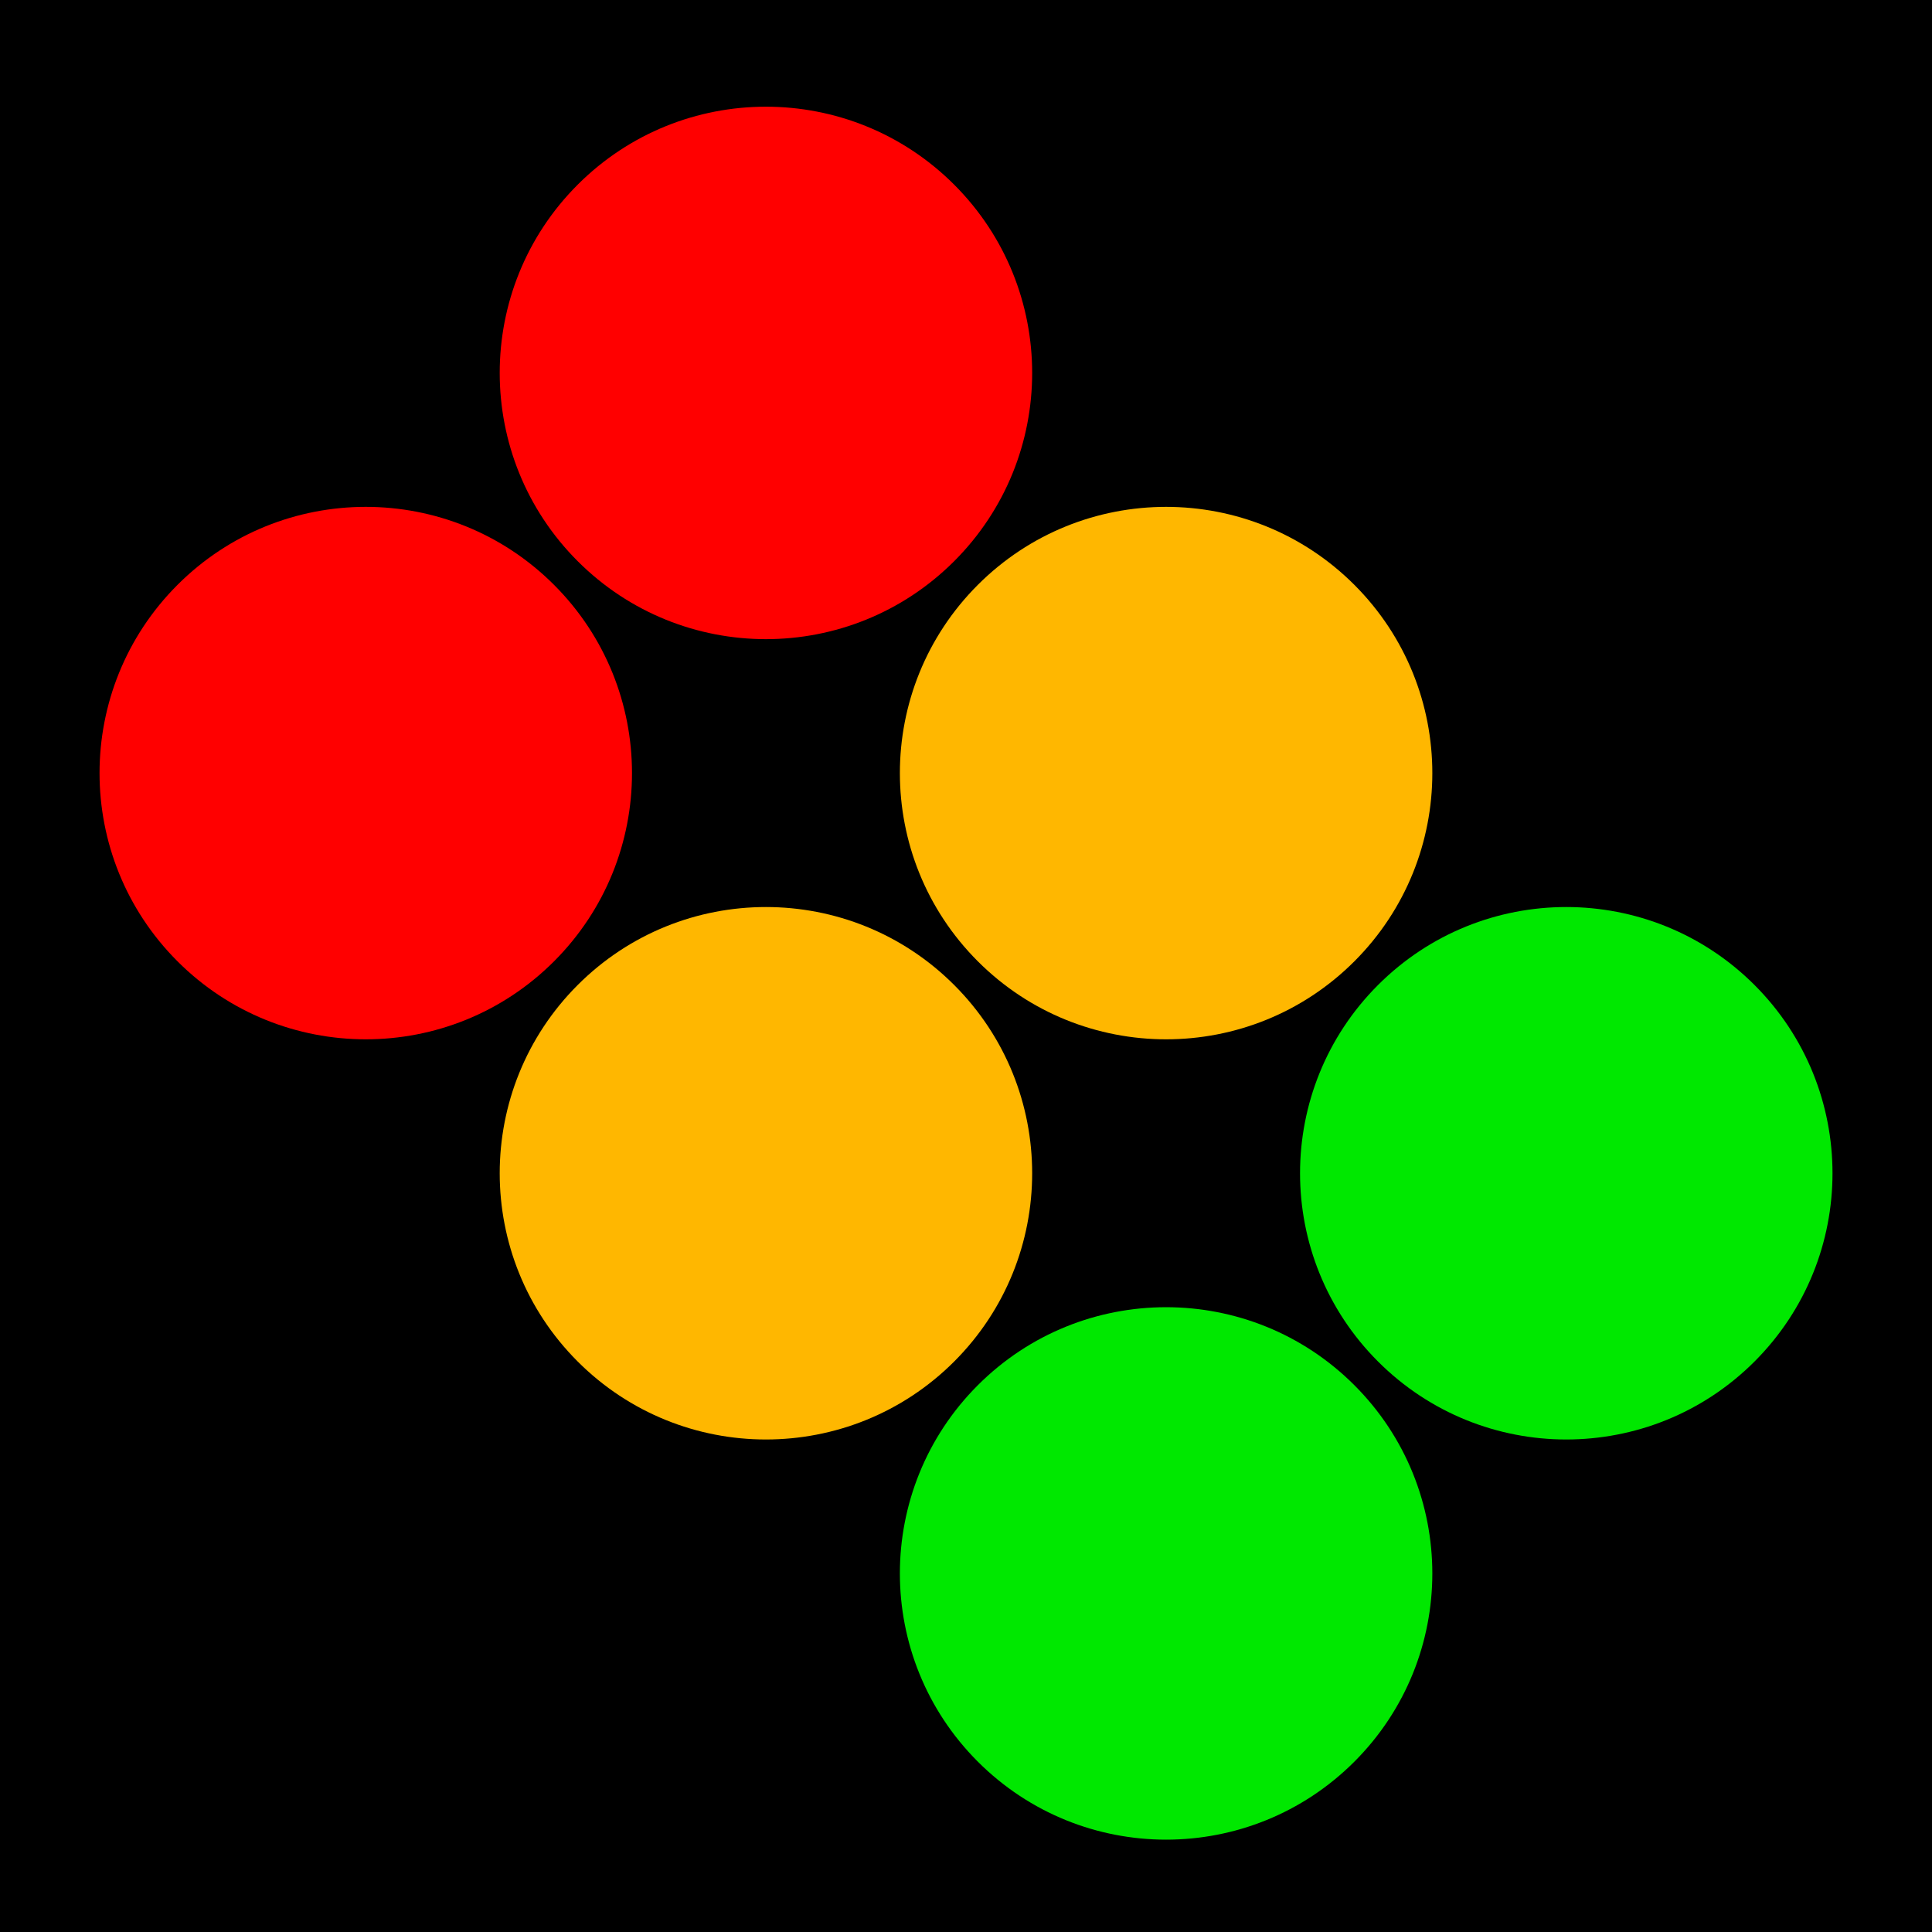 <svg width="1080" height="1080" viewBox="0 0 1080 1080" fill="none" xmlns="http://www.w3.org/2000/svg">
<g clip-path="url(#clip0_2_57)">
<rect width="1080" height="1080" fill="black"/>
<g filter="url(#filter0_d_2_57)">
<ellipse cx="875.556" cy="651.86" rx="148.823" ry="148.823" transform="rotate(135 875.556 651.86)" fill="#00E800"/>
<ellipse cx="651.86" cy="428.164" rx="148.823" ry="148.823" transform="rotate(135 651.86 428.164)" fill="#FFB700"/>
<ellipse cx="651.86" cy="875.556" rx="148.823" ry="148.823" transform="rotate(135 651.86 875.556)" fill="#00E800"/>
<ellipse cx="428.164" cy="651.86" rx="148.823" ry="148.823" transform="rotate(135 428.164 651.86)" fill="#FFB700"/>
<ellipse cx="428.164" cy="204.467" rx="148.823" ry="148.823" transform="rotate(135 428.164 204.467)" fill="#FF0000"/>
<ellipse cx="204.467" cy="428.163" rx="148.823" ry="148.823" transform="rotate(135 204.467 428.163)" fill="#FF0000"/>
</g>
</g>
<defs>
<filter id="filter0_d_2_57" x="5.645" y="9.644" width="1068.73" height="1068.73" filterUnits="userSpaceOnUse" color-interpolation-filters="sRGB">
<feFlood flood-opacity="0" result="BackgroundImageFix"/>
<feColorMatrix in="SourceAlpha" type="matrix" values="0 0 0 0 0 0 0 0 0 0 0 0 0 0 0 0 0 0 127 0" result="hardAlpha"/>
<feOffset dy="4"/>
<feGaussianBlur stdDeviation="25"/>
<feComposite in2="hardAlpha" operator="out"/>
<feColorMatrix type="matrix" values="0 0 0 0 0 0 0 0 0 0 0 0 0 0 0 0 0 0 1 0"/>
<feBlend mode="normal" in2="BackgroundImageFix" result="effect1_dropShadow_2_57"/>
<feBlend mode="normal" in="SourceGraphic" in2="effect1_dropShadow_2_57" result="shape"/>
</filter>
<clipPath id="clip0_2_57">
<rect width="1080" height="1080" fill="white"/>
</clipPath>
</defs>
</svg>
